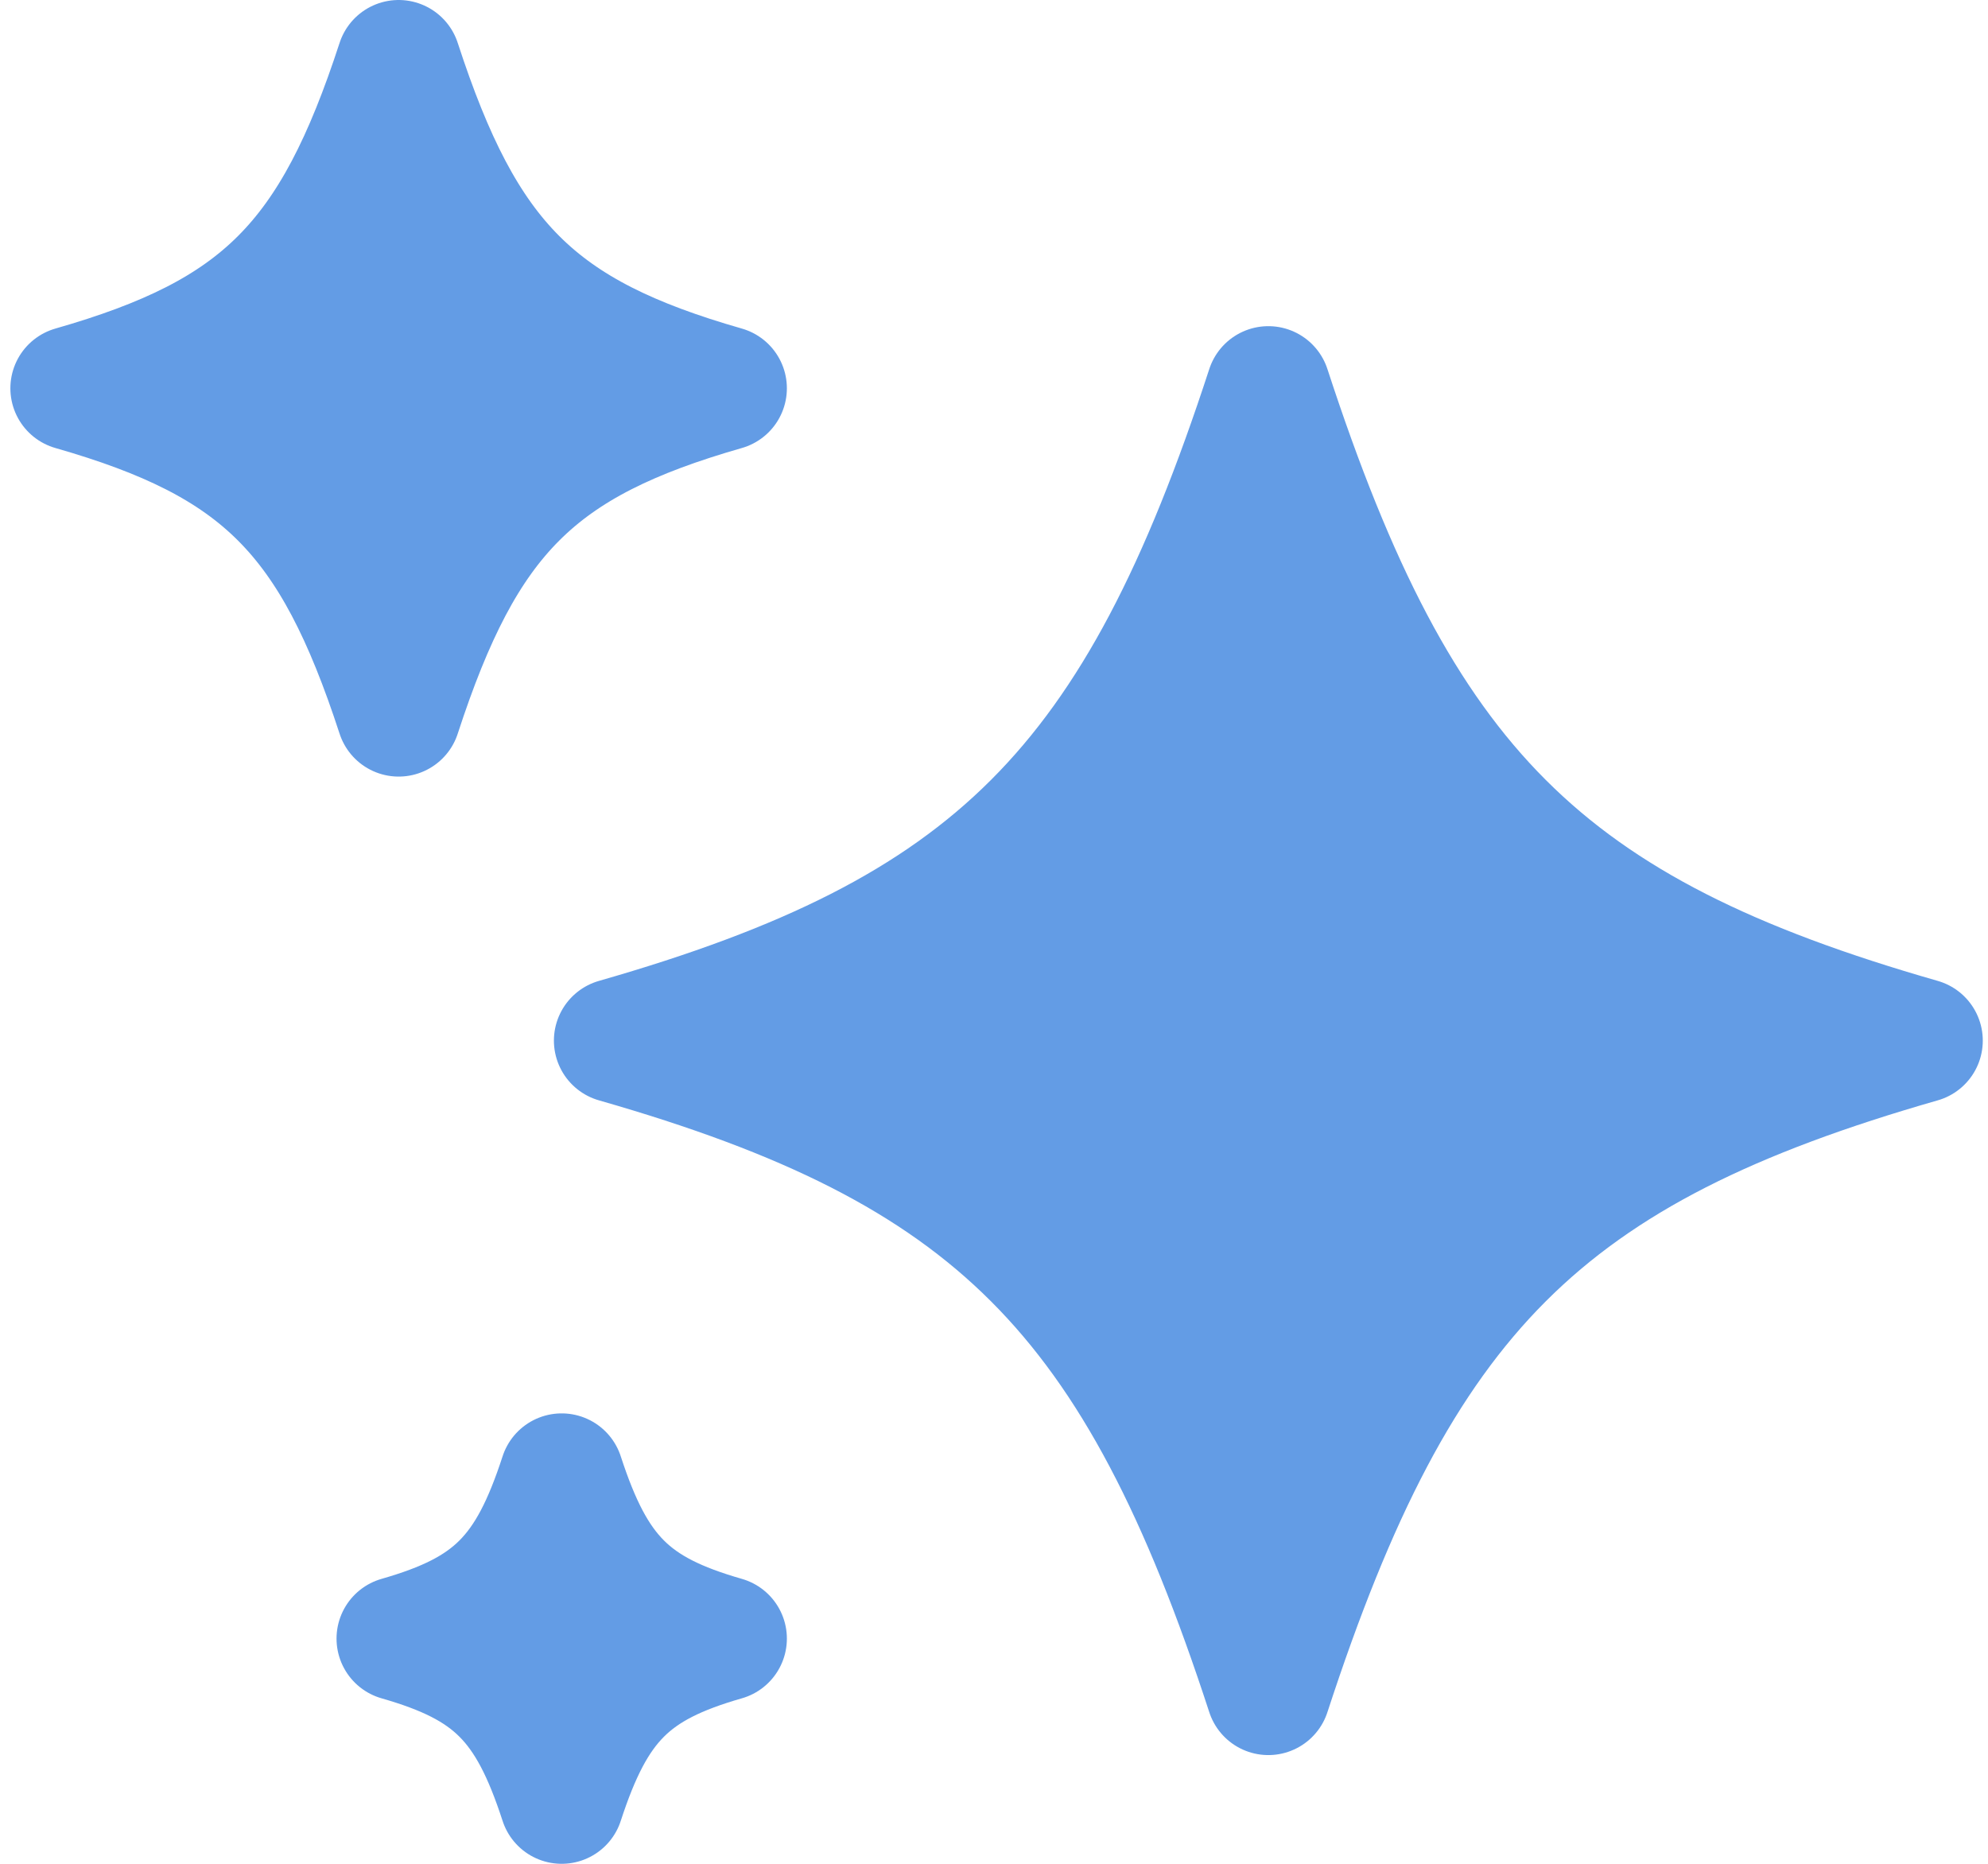 <svg width="32" height="30" viewBox="0 0 32 30" fill="none" xmlns="http://www.w3.org/2000/svg">
<path d="M20.416 27.25C22.517 20.814 24.837 18.491 30.916 16.75C24.837 15.009 22.517 12.687 20.416 6.25C18.317 12.687 15.996 15.009 9.916 16.75C15.996 18.491 18.317 20.814 20.416 27.25ZM6.417 11.5C7.466 8.28 8.627 7.12 11.666 6.25C8.627 5.38 7.466 4.22 6.417 1C5.367 4.22 4.206 5.38 1.167 6.25C4.206 7.12 5.367 8.28 6.417 11.5ZM9.041 29C9.566 27.39 10.146 26.811 11.666 26.375C10.146 25.939 9.566 25.36 9.041 23.75C8.517 25.36 7.937 25.939 6.417 26.375C7.937 26.811 8.517 27.39 9.041 29Z" fill="#639CE5" stroke="#639CE5" stroke-width="2" stroke-linejoin="round"/>
</svg>
